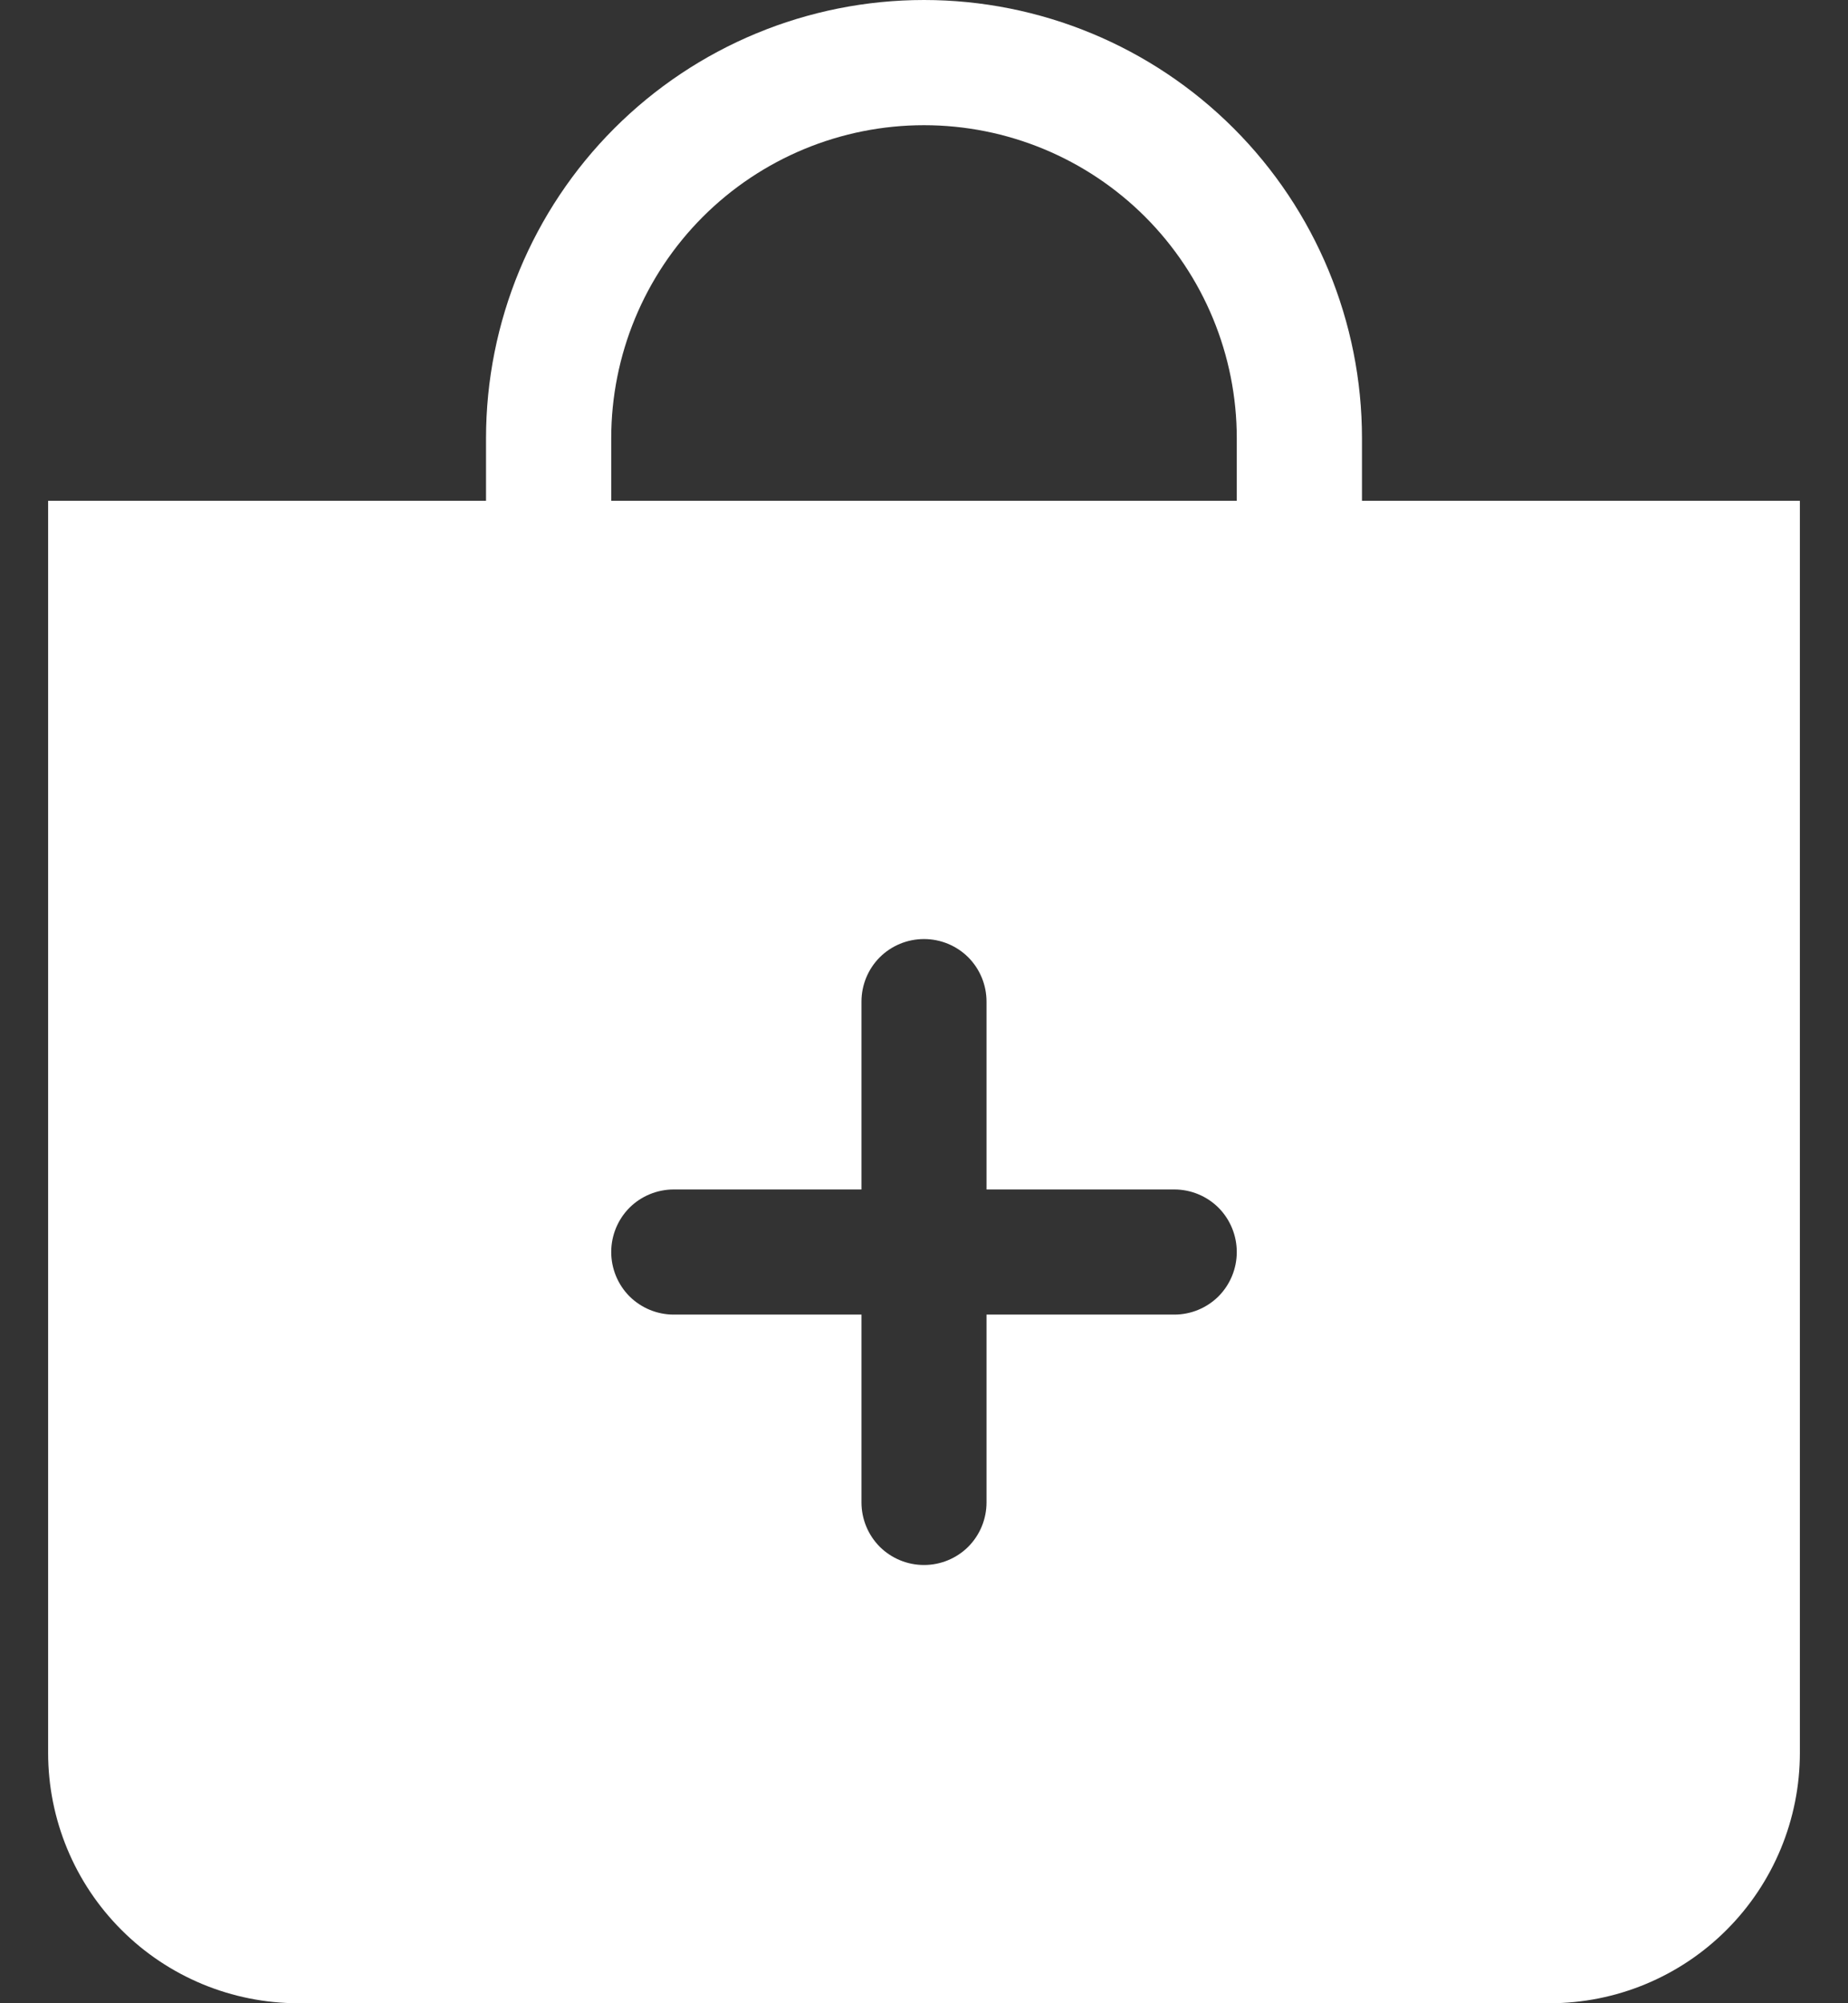 <svg width="24" height="26" viewBox="0 0 24 26" fill="none" xmlns="http://www.w3.org/2000/svg">
<rect x="0" y="0" width="24" height="26" fill="#333333" stroke="none"/>
<path fill-rule="evenodd" clip-rule="evenodd" d="M16.062 5.688C16.062 4.61 15.634 3.577 14.873 2.815C14.111 2.053 13.077 1.625 12 1.625C10.923 1.625 9.889 2.053 9.127 2.815C8.366 3.577 7.938 4.61 7.938 5.688V6.5H16.062V5.688ZM17.688 5.688V6.5H23.375V22.75C23.375 23.612 23.033 24.439 22.423 25.048C21.814 25.658 20.987 26 20.125 26H3.875C3.013 26 2.186 25.658 1.577 25.048C0.967 24.439 0.625 23.612 0.625 22.75V6.5H6.312V5.688C6.312 4.179 6.912 2.732 7.978 1.666C9.045 0.599 10.492 0 12 0C13.508 0 14.955 0.599 16.022 1.666C17.088 2.732 17.688 4.179 17.688 5.688ZM12.812 13C12.812 12.784 12.727 12.578 12.575 12.425C12.422 12.273 12.216 12.188 12 12.188C11.784 12.188 11.578 12.273 11.425 12.425C11.273 12.578 11.188 12.784 11.188 13V15.438H8.75C8.535 15.438 8.328 15.523 8.175 15.675C8.023 15.828 7.938 16.035 7.938 16.25C7.938 16.465 8.023 16.672 8.175 16.825C8.328 16.977 8.535 17.062 8.75 17.062H11.188V19.5C11.188 19.715 11.273 19.922 11.425 20.075C11.578 20.227 11.784 20.312 12 20.312C12.216 20.312 12.422 20.227 12.575 20.075C12.727 19.922 12.812 19.715 12.812 19.5V17.062H15.25C15.466 17.062 15.672 16.977 15.825 16.825C15.977 16.672 16.062 16.465 16.062 16.25C16.062 16.035 15.977 15.828 15.825 15.675C15.672 15.523 15.466 15.438 15.25 15.438H12.812V13Z" fill="white"/>
</svg>
